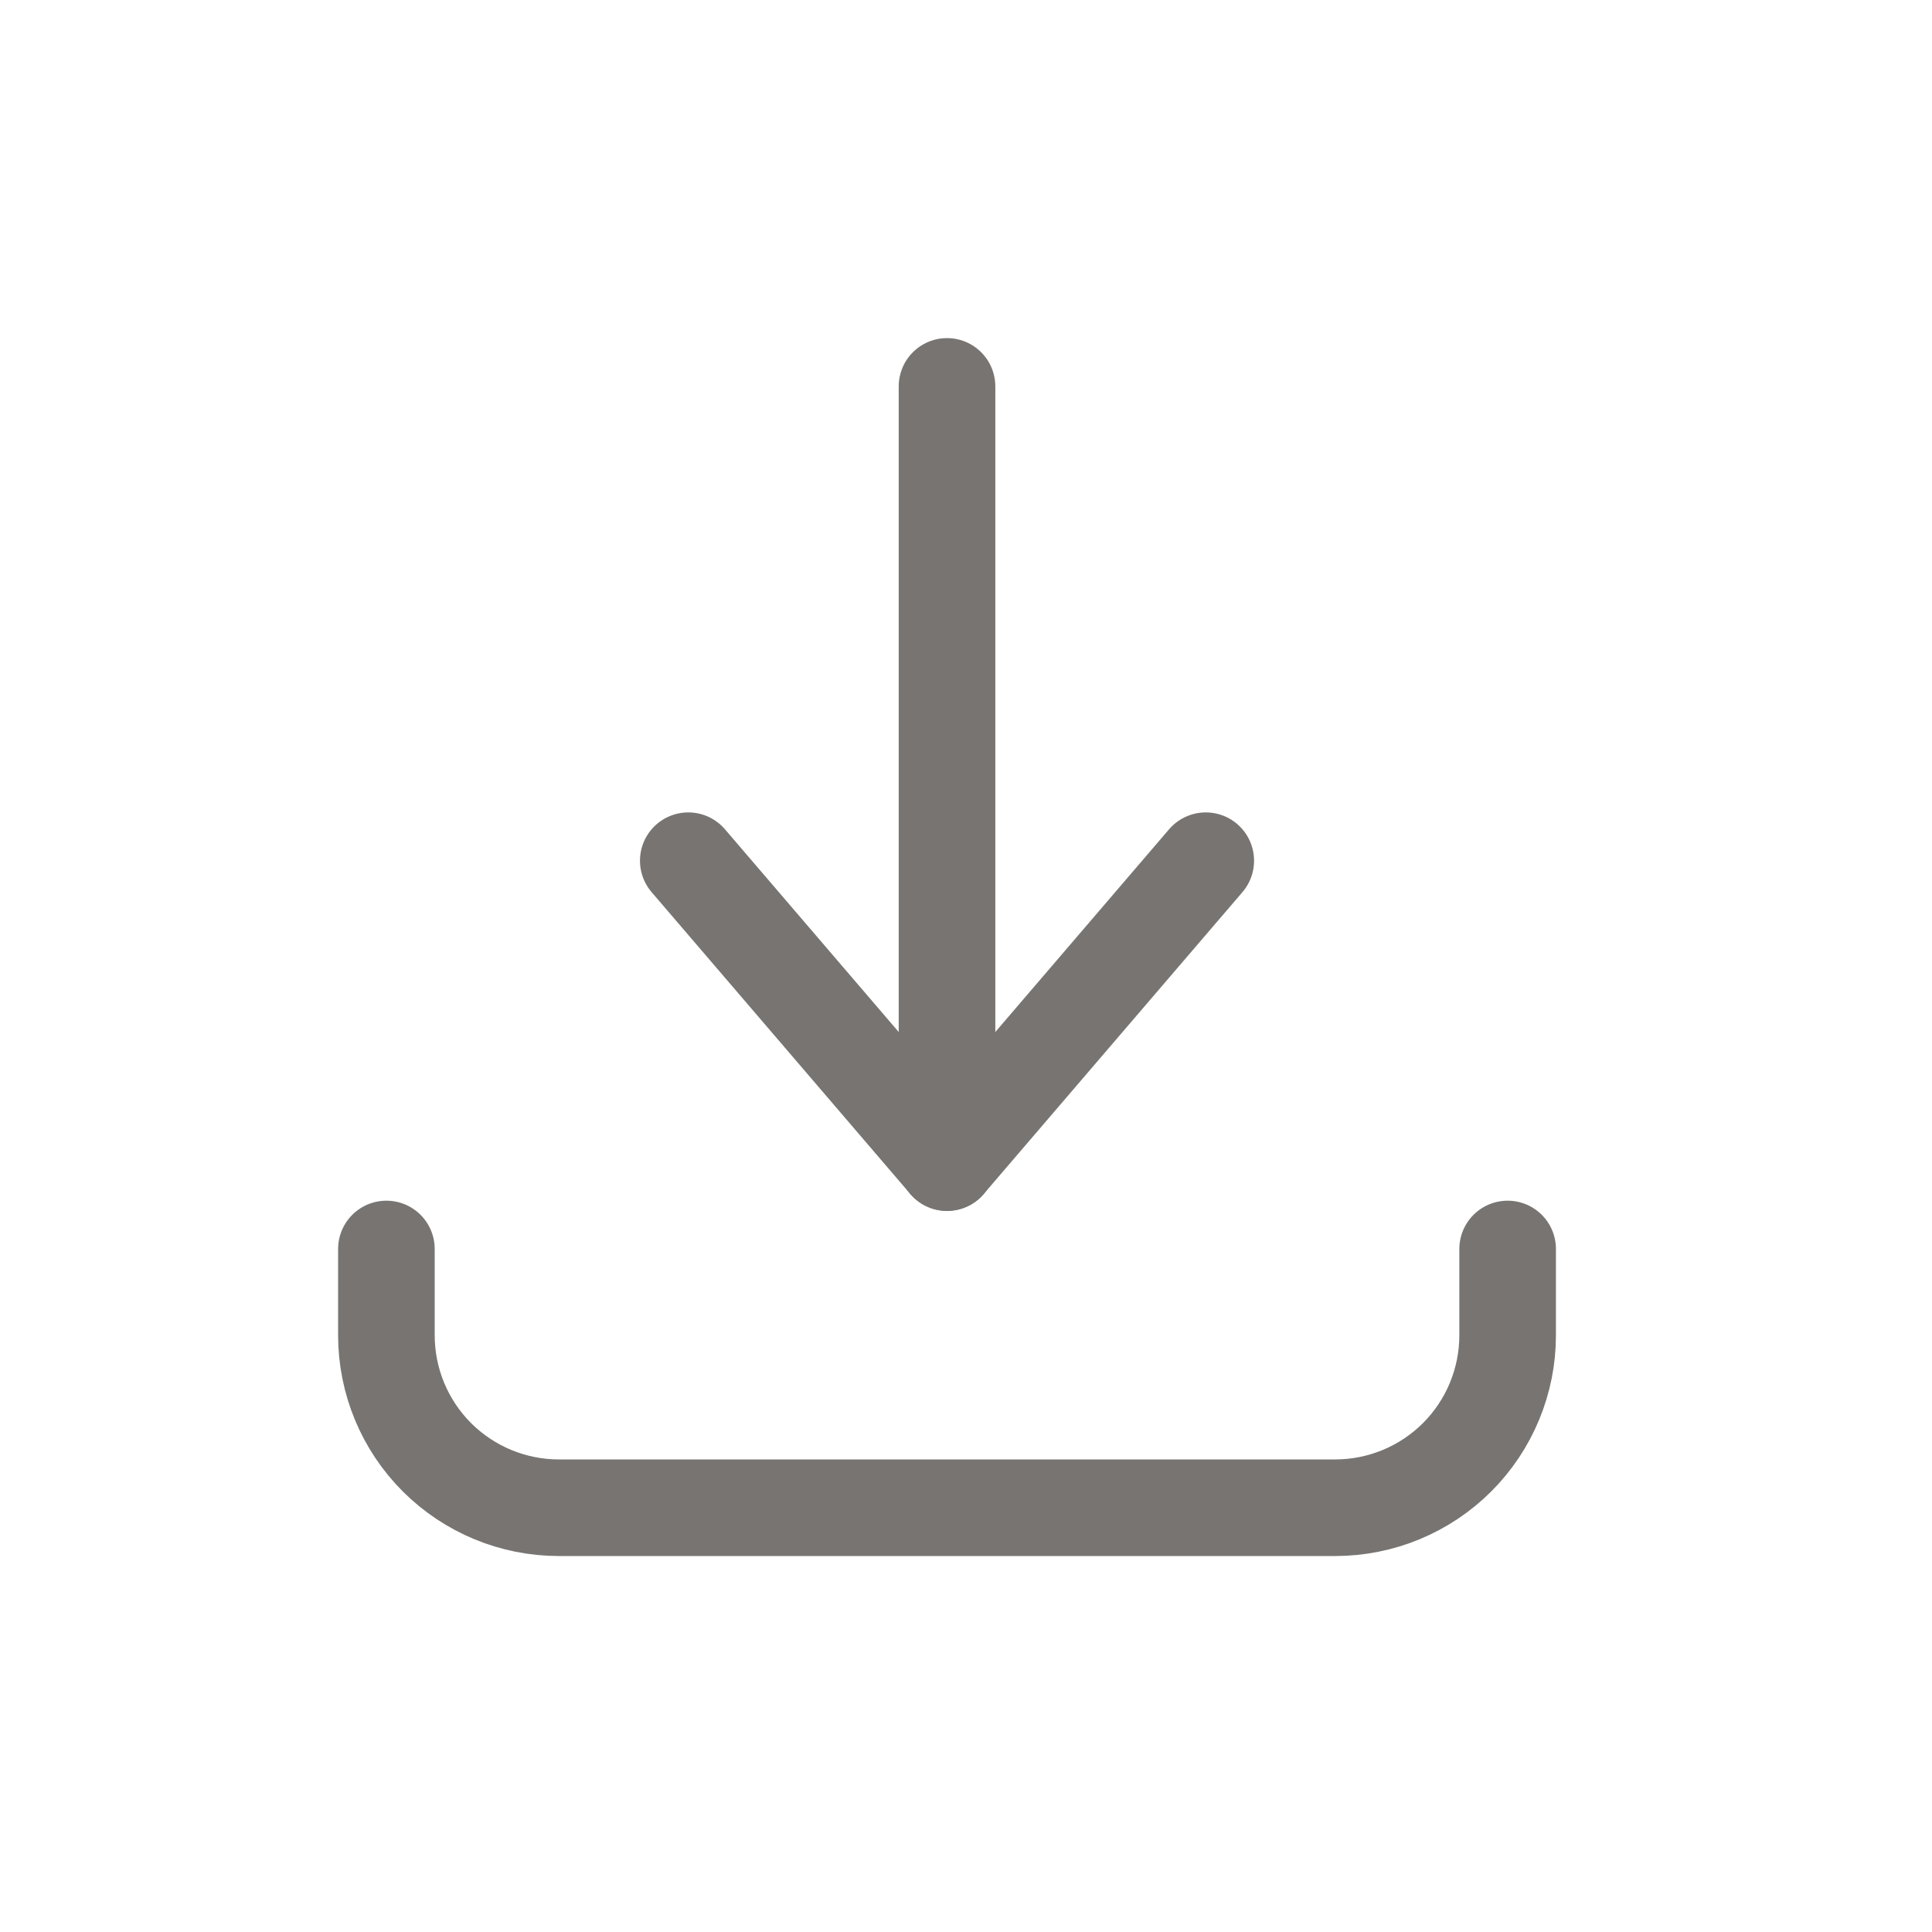 <svg width="40" height="40" viewBox="0 0 40 40" fill="none" xmlns="http://www.w3.org/2000/svg">
<path d="M8 25.859V27.645C8 28.592 8.376 29.501 9.046 30.171C9.716 30.84 10.624 31.216 11.571 31.216H27.643C28.59 31.216 29.498 30.84 30.168 30.171C30.838 29.501 31.214 28.592 31.214 27.645V25.859" stroke="#787471" stroke-width="2" stroke-linecap="round" stroke-linejoin="round"/>
<path d="M14.25 17.82L19.607 24.07L24.964 17.82" stroke="#787471" stroke-width="2" stroke-linecap="round" stroke-linejoin="round"/>
<path d="M19.607 24.071V8" stroke="#787471" stroke-width="2" stroke-linecap="round" stroke-linejoin="round"/>
</svg>
